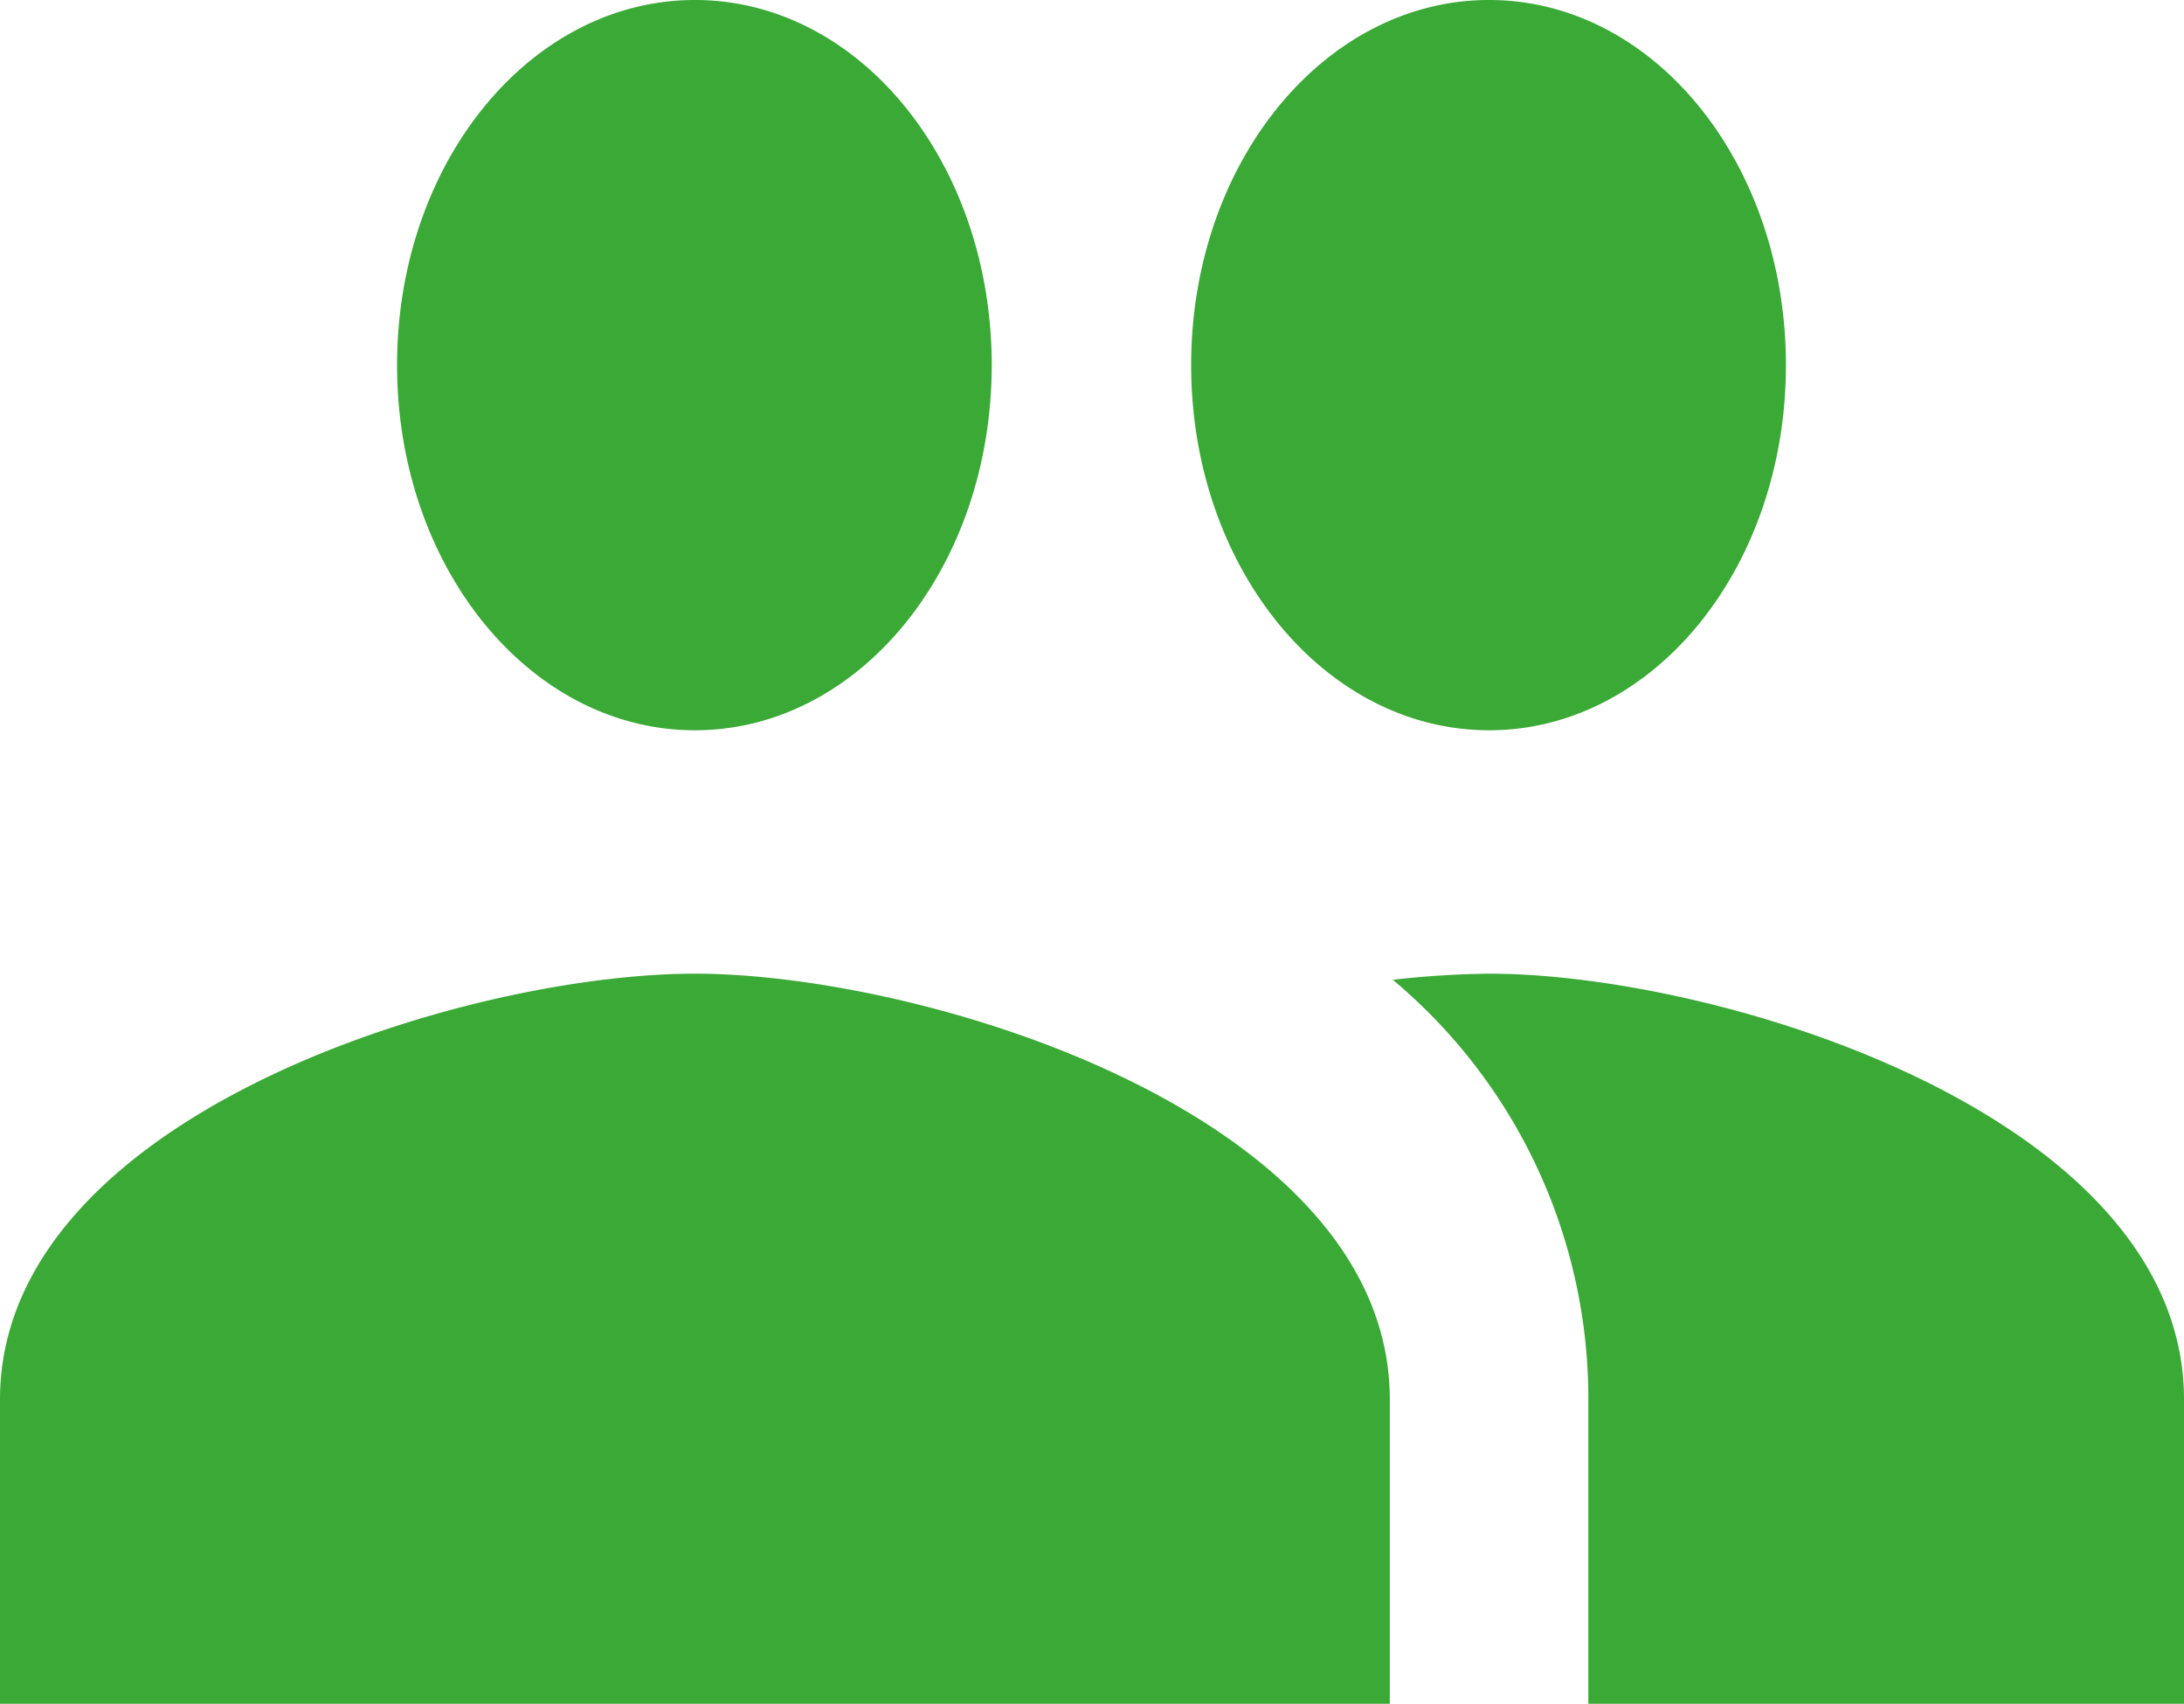 <svg xmlns="http://www.w3.org/2000/svg" width="56.289" height="43.904" viewBox="0 0 56.289 43.904">
  <path id="Icon_material-group" data-name="Icon material-group" d="M39.879,26.316c4.247,0,7.65-4.2,7.65-9.408S44.126,7.5,39.879,7.5,32.2,11.7,32.2,16.908,35.632,26.316,39.879,26.316Zm-20.469,0c4.247,0,7.65-4.2,7.65-9.408S23.657,7.5,19.41,7.5s-7.676,4.2-7.676,9.408S15.163,26.316,19.41,26.316Zm0,6.272c-5.962,0-17.91,3.669-17.91,10.976V51.4H37.32v-7.84C37.32,36.257,25.372,32.588,19.41,32.588Zm20.469,0a24.437,24.437,0,0,0-2.482.157,14.07,14.07,0,0,1,5.04,10.819V51.4H57.789v-7.84C57.789,36.257,45.84,32.588,39.879,32.588Z" transform="translate(-1.5 -7.5)" fill="#3aa935"/>
</svg>
